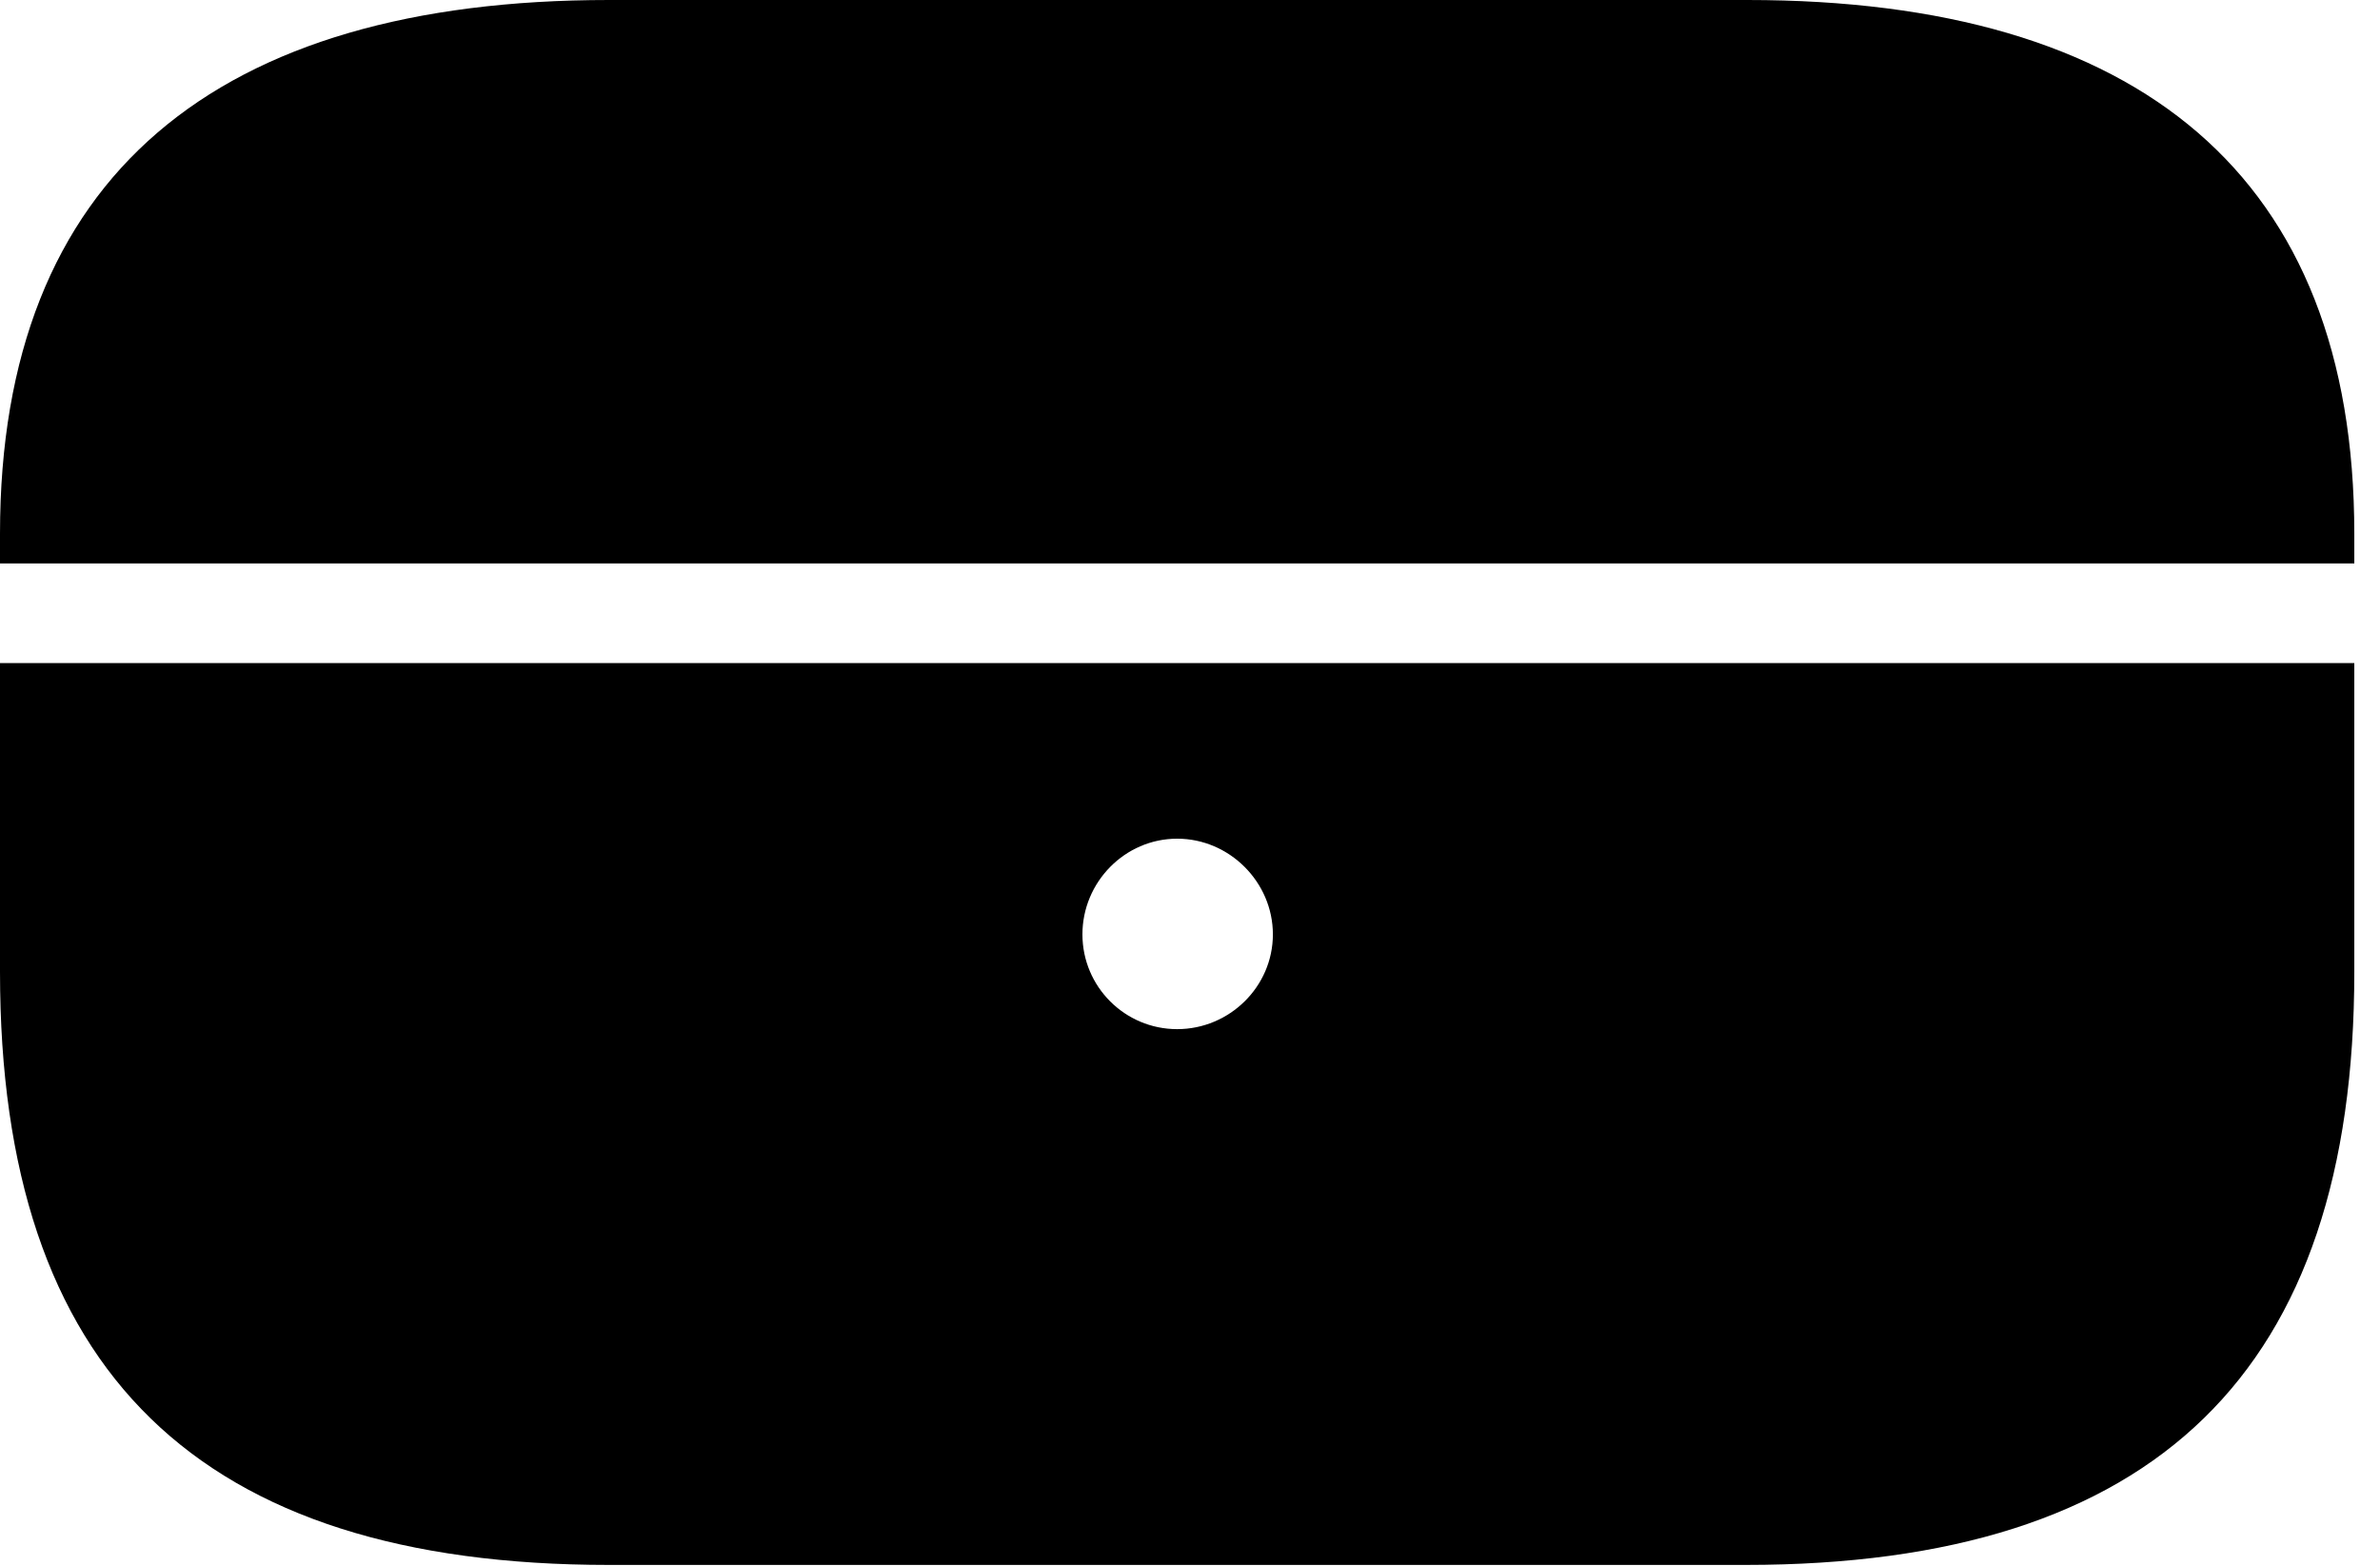 <svg version="1.1" xmlns="http://www.w3.org/2000/svg" xmlns:xlink="http://www.w3.org/1999/xlink" viewBox="0 0 32.977 21.697">
 <g>
  
  <path d="M8.436 21.684L24.186 21.684C29.873 21.684 32.621 19.004 32.621 13.467L32.621 9.188L0 9.188L0 13.467C0 19.004 2.748 21.684 8.436 21.684ZM16.311 14.26C15.586 14.26 14.998 13.672 14.998 12.947C14.998 12.223 15.586 11.621 16.311 11.621C17.035 11.621 17.637 12.223 17.637 12.947C17.637 13.672 17.035 14.26 16.311 14.26ZM0 7.807L32.621 7.807L32.621 7.396C32.621 2.434 29.641 0 24.213 0L8.436 0C3.008 0 0 2.434 0 7.396Z" style="fill:hsl(0 0 0/0.85)"></path>
 </g>
</svg>